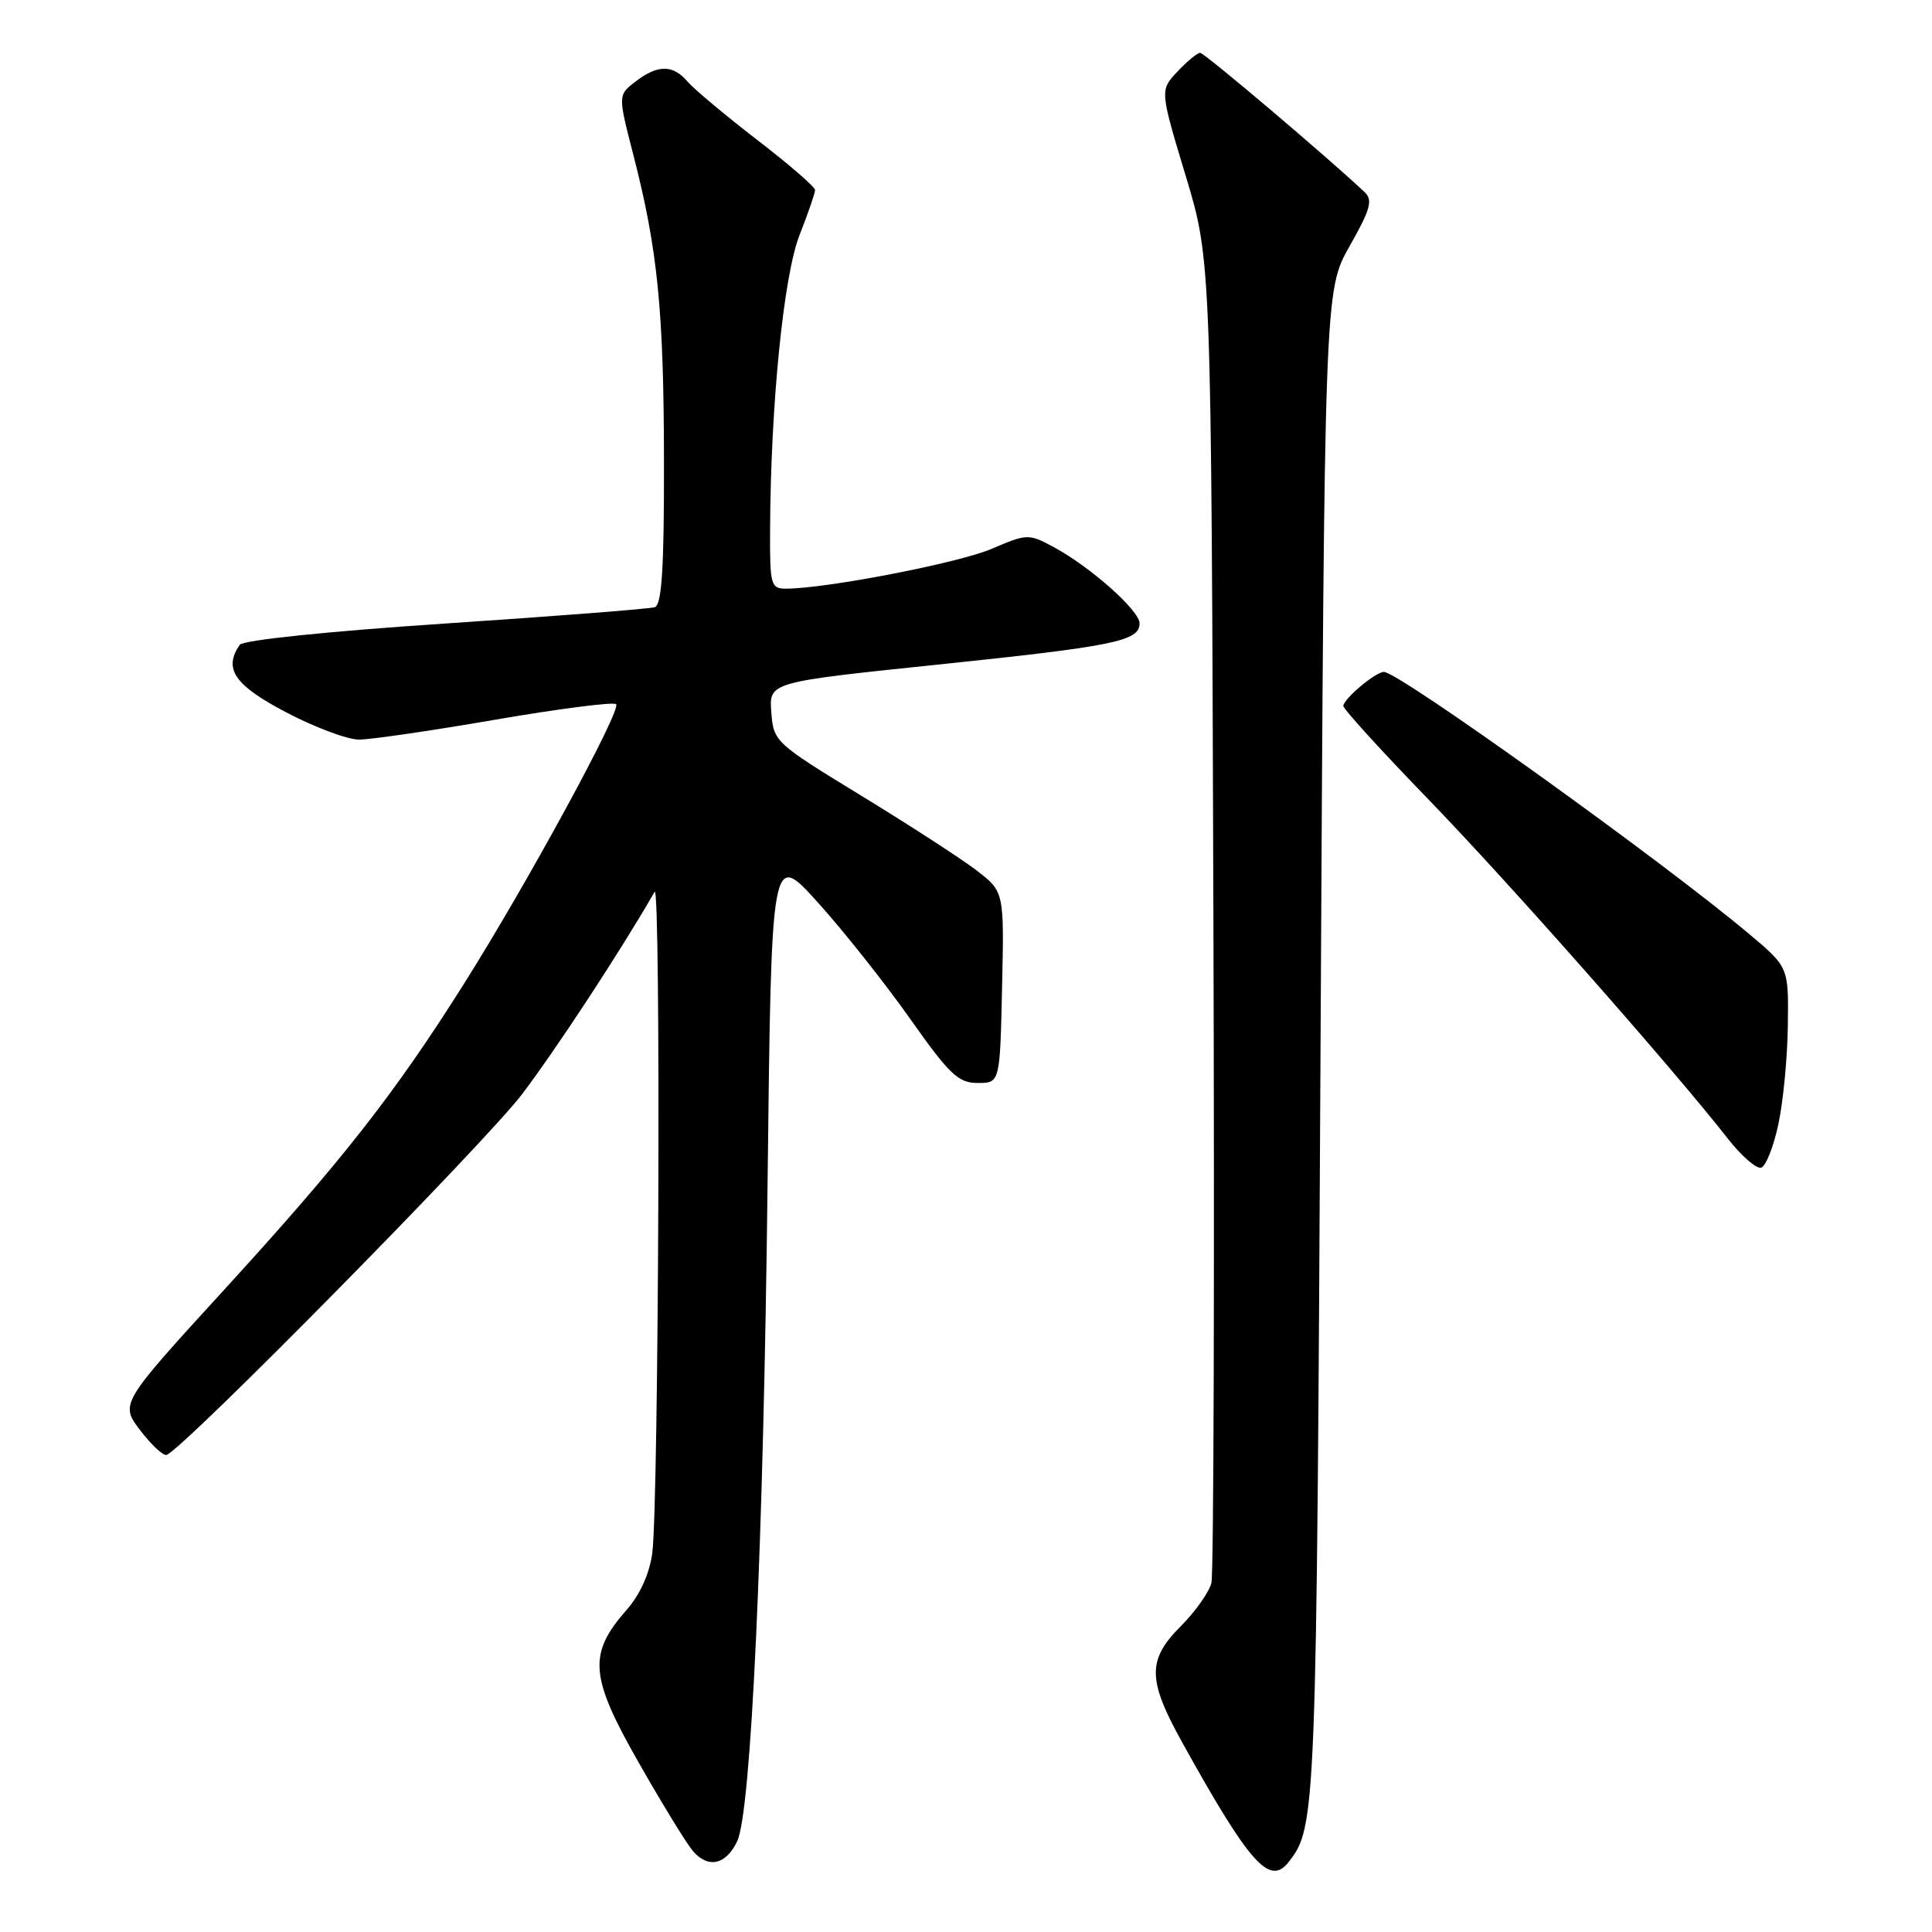 <?xml version="1.0" encoding="UTF-8" standalone="no"?>
<!DOCTYPE svg PUBLIC "-//W3C//DTD SVG 1.1//EN" "http://www.w3.org/Graphics/SVG/1.1/DTD/svg11.dtd" >
<svg xmlns="http://www.w3.org/2000/svg" xmlns:xlink="http://www.w3.org/1999/xlink" version="1.1" viewBox="0 0 256 256">
 <g >
 <path fill="currentColor"
d=" M 170.73 246.75 C 174.40 242.06 174.44 241.00 174.98 138.50 C 175.50 38.50 175.50 38.50 178.83 32.62 C 181.59 27.75 181.94 26.52 180.83 25.47 C 176.09 20.98 159.59 7.00 159.03 7.00 C 158.65 7.00 157.30 8.12 156.02 9.48 C 153.69 11.96 153.69 11.96 157.09 23.23 C 160.50 34.50 160.50 34.50 160.78 121.00 C 160.94 168.58 160.82 208.50 160.52 209.73 C 160.22 210.96 158.40 213.53 156.49 215.45 C 152.00 219.93 152.03 222.57 156.66 230.90 C 165.55 246.93 168.23 249.95 170.73 246.75 Z  M 97.68 243.98 C 99.53 240.11 101.16 204.87 101.71 156.63 C 102.21 112.76 102.21 112.76 108.35 119.56 C 111.73 123.30 117.22 130.22 120.55 134.93 C 125.81 142.39 126.98 143.50 129.55 143.50 C 132.50 143.50 132.50 143.50 132.78 130.82 C 133.06 118.15 133.06 118.15 129.38 115.32 C 127.35 113.77 120.47 109.31 114.10 105.42 C 102.67 98.44 102.50 98.28 102.20 94.37 C 101.90 90.39 101.90 90.39 124.20 88.07 C 147.66 85.63 151.00 84.95 151.00 82.60 C 151.00 80.90 144.48 75.11 139.62 72.49 C 136.29 70.70 136.11 70.71 131.36 72.74 C 126.97 74.61 109.44 78.00 104.13 78.00 C 102.14 78.00 102.00 77.50 102.04 70.25 C 102.11 53.70 103.83 36.52 105.94 31.16 C 107.07 28.28 108.00 25.59 108.00 25.18 C 108.00 24.77 104.55 21.78 100.33 18.54 C 96.12 15.29 91.97 11.82 91.11 10.82 C 89.16 8.54 87.15 8.54 84.19 10.82 C 81.88 12.60 81.88 12.60 83.93 20.55 C 87.16 33.12 87.96 41.17 87.98 61.28 C 88.00 75.44 87.69 80.16 86.75 80.46 C 86.06 80.68 73.58 81.65 59.00 82.62 C 43.50 83.65 32.20 84.82 31.77 85.44 C 29.57 88.61 31.06 90.79 37.90 94.38 C 41.69 96.37 46.04 98.00 47.57 98.00 C 49.10 98.00 57.26 96.81 65.70 95.35 C 74.14 93.90 81.31 92.98 81.64 93.31 C 82.39 94.05 69.80 117.18 61.39 130.50 C 52.27 144.95 45.28 153.87 29.70 170.90 C 15.90 186.00 15.90 186.00 18.59 189.54 C 20.08 191.48 21.65 192.94 22.08 192.78 C 24.33 191.98 64.30 151.41 69.18 144.98 C 73.75 138.95 82.28 125.94 86.74 118.17 C 87.59 116.68 87.30 199.10 86.43 205.79 C 86.07 208.50 84.82 211.28 83.02 213.33 C 77.90 219.16 78.13 222.13 84.60 233.50 C 87.73 239.00 90.98 244.30 91.83 245.29 C 93.85 247.62 96.19 247.10 97.68 243.98 Z  M 235.65 148.93 C 236.29 145.94 236.85 140.05 236.90 135.83 C 237.00 128.15 237.00 128.15 231.75 123.74 C 220.19 114.02 185.25 88.96 183.36 89.03 C 182.21 89.08 178.00 92.63 178.00 93.55 C 178.00 93.95 183.06 99.51 189.25 105.90 C 199.87 116.86 221.50 141.37 228.88 150.79 C 230.72 153.16 232.75 154.92 233.37 154.72 C 233.99 154.52 235.02 151.91 235.65 148.93 Z "/>
</g>
</svg>